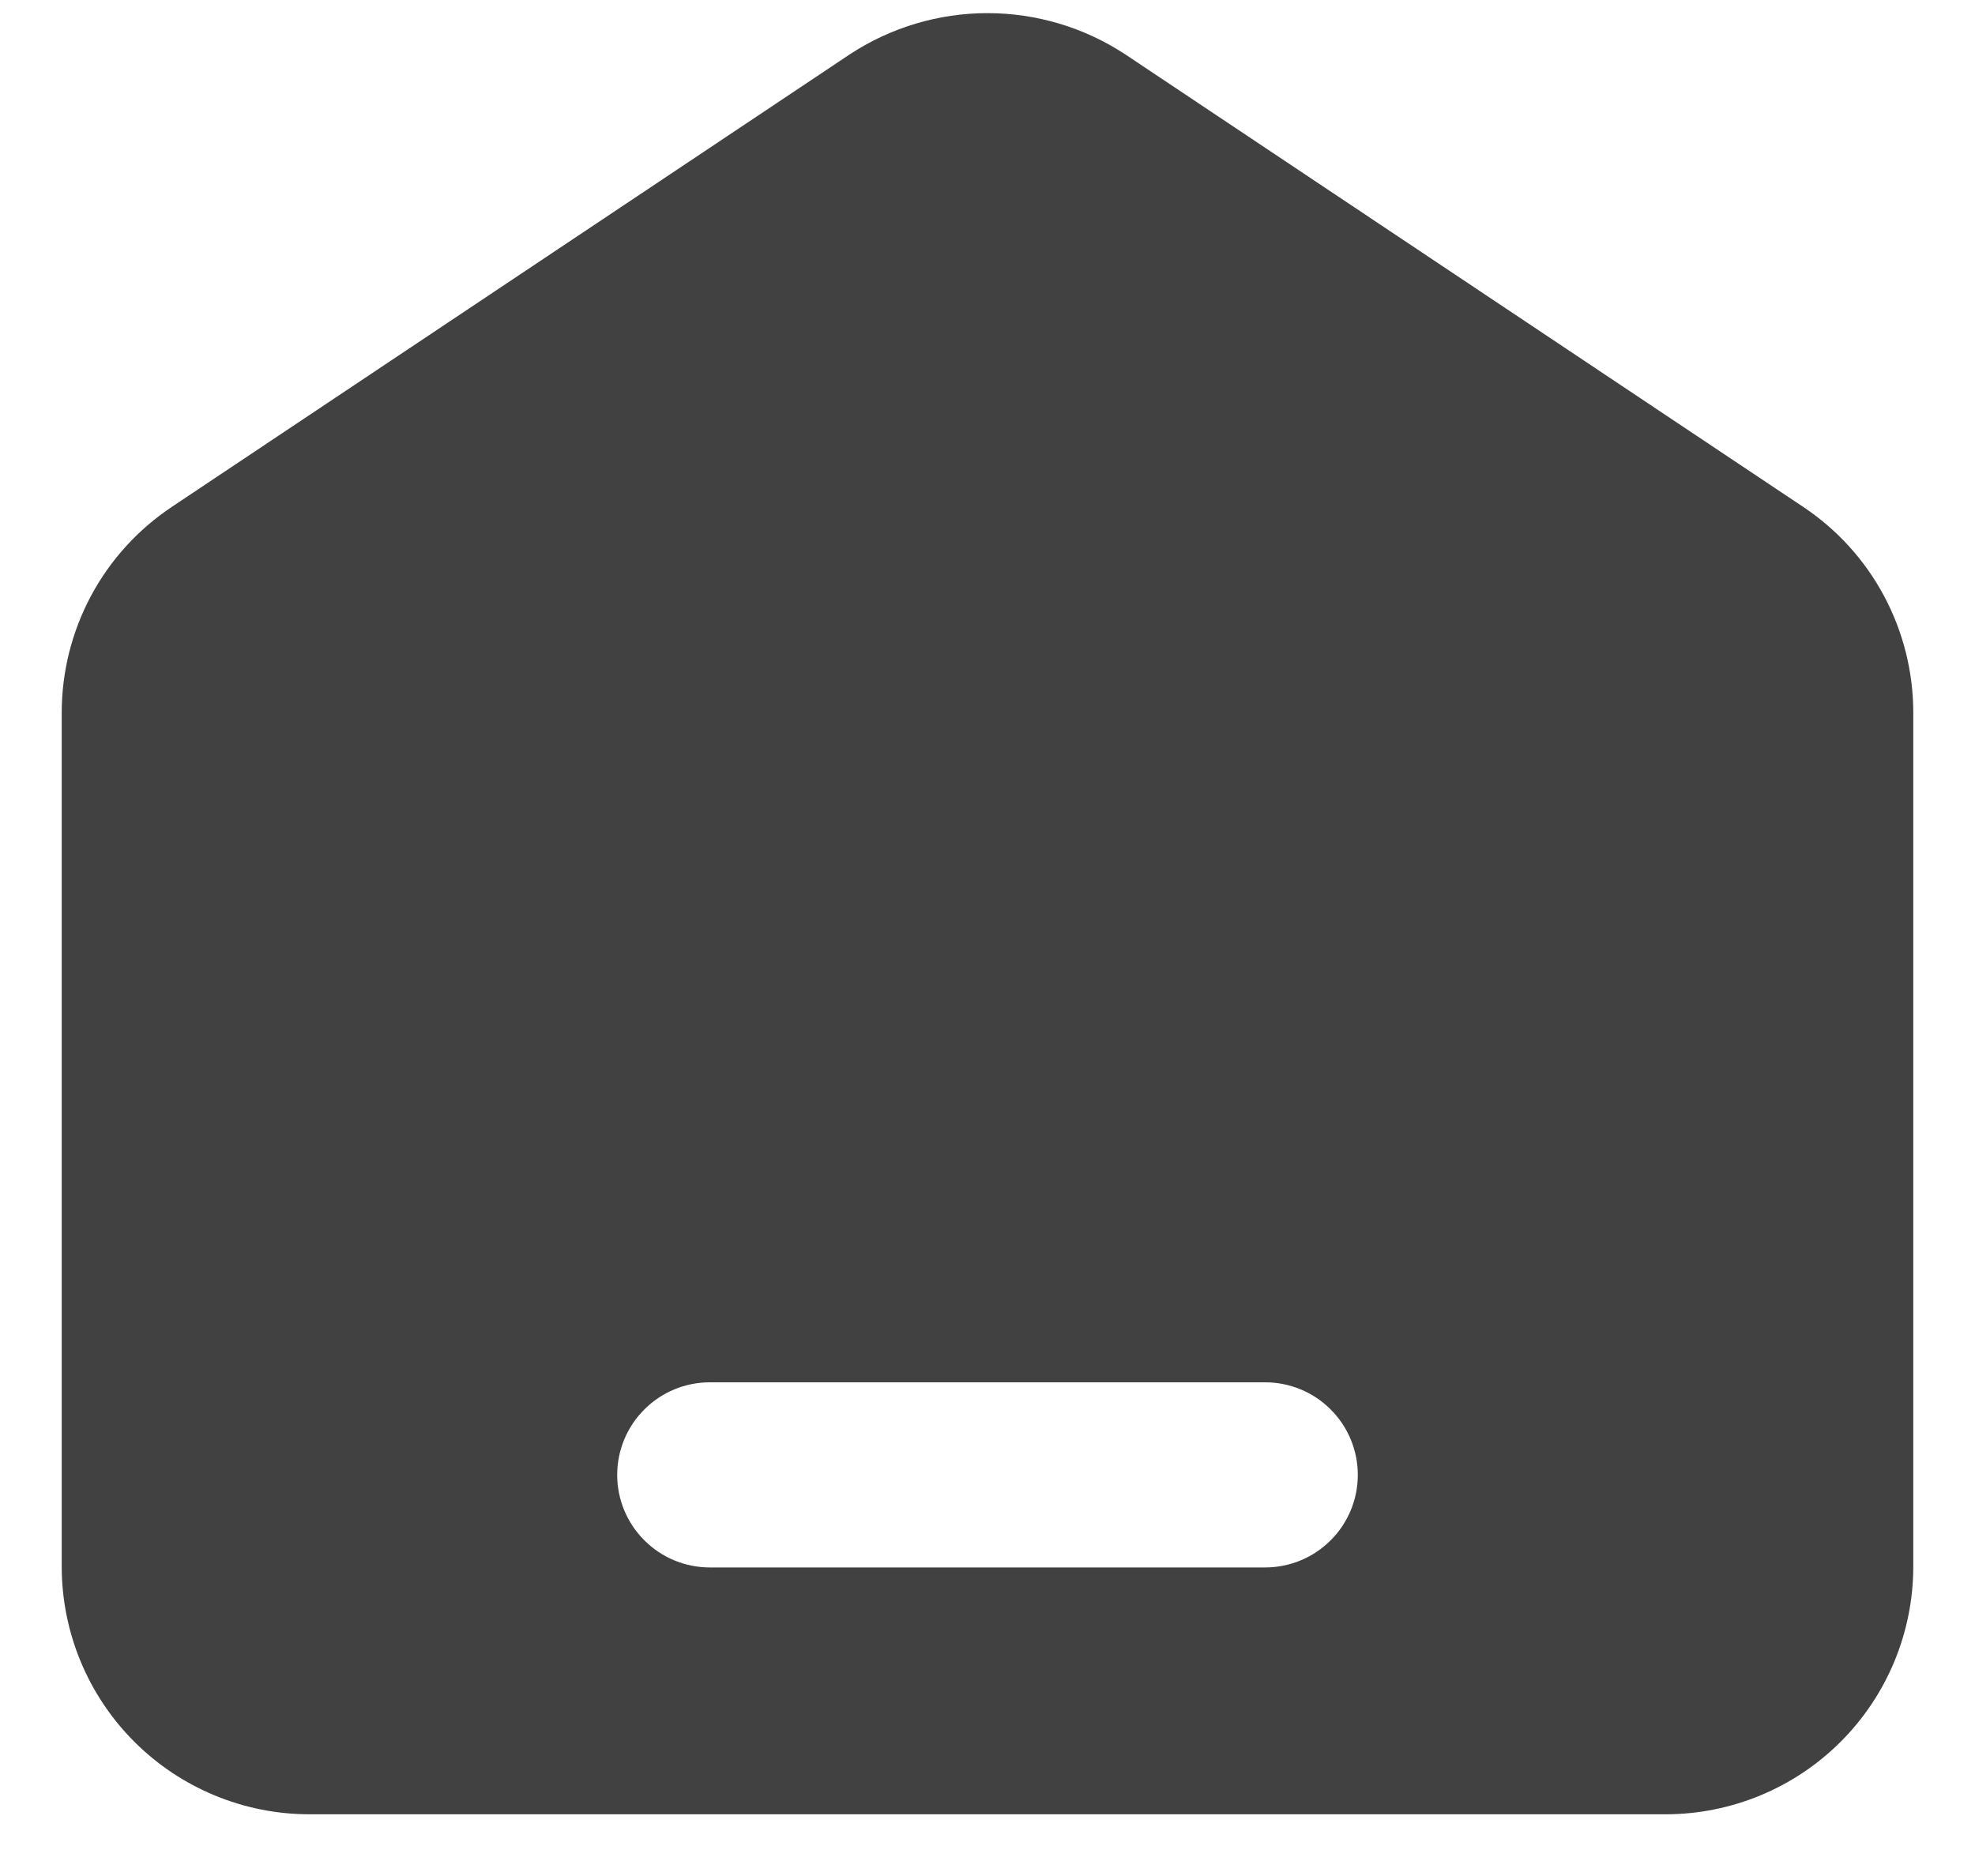 <svg width="20" height="19" viewBox="0 0 20 19" fill="none" xmlns="http://www.w3.org/2000/svg">
<path d="M18.256 5.131L11.394 0.55C10.98 0.278 10.495 0.133 10 0.133C9.505 0.133 9.02 0.278 8.606 0.55L1.744 5.131C1.399 5.36 1.117 5.67 0.922 6.034C0.727 6.399 0.625 6.805 0.625 7.219V15.869C0.626 16.533 0.89 17.17 1.36 17.64C1.83 18.11 2.467 18.374 3.131 18.375H16.869C17.533 18.374 18.17 18.11 18.64 17.64C19.11 17.17 19.374 16.533 19.375 15.869V7.219C19.375 6.805 19.273 6.399 19.078 6.034C18.883 5.67 18.601 5.36 18.256 5.131ZM12.812 15.875H7.188C6.939 15.875 6.7 15.776 6.525 15.6C6.349 15.425 6.25 15.186 6.25 14.938C6.25 14.689 6.349 14.45 6.525 14.275C6.7 14.099 6.939 14 7.188 14H12.812C13.061 14 13.3 14.099 13.475 14.275C13.651 14.45 13.75 14.689 13.75 14.938C13.75 15.186 13.651 15.425 13.475 15.6C13.3 15.776 13.061 15.875 12.812 15.875Z" fill="#424141"/>
</svg>
